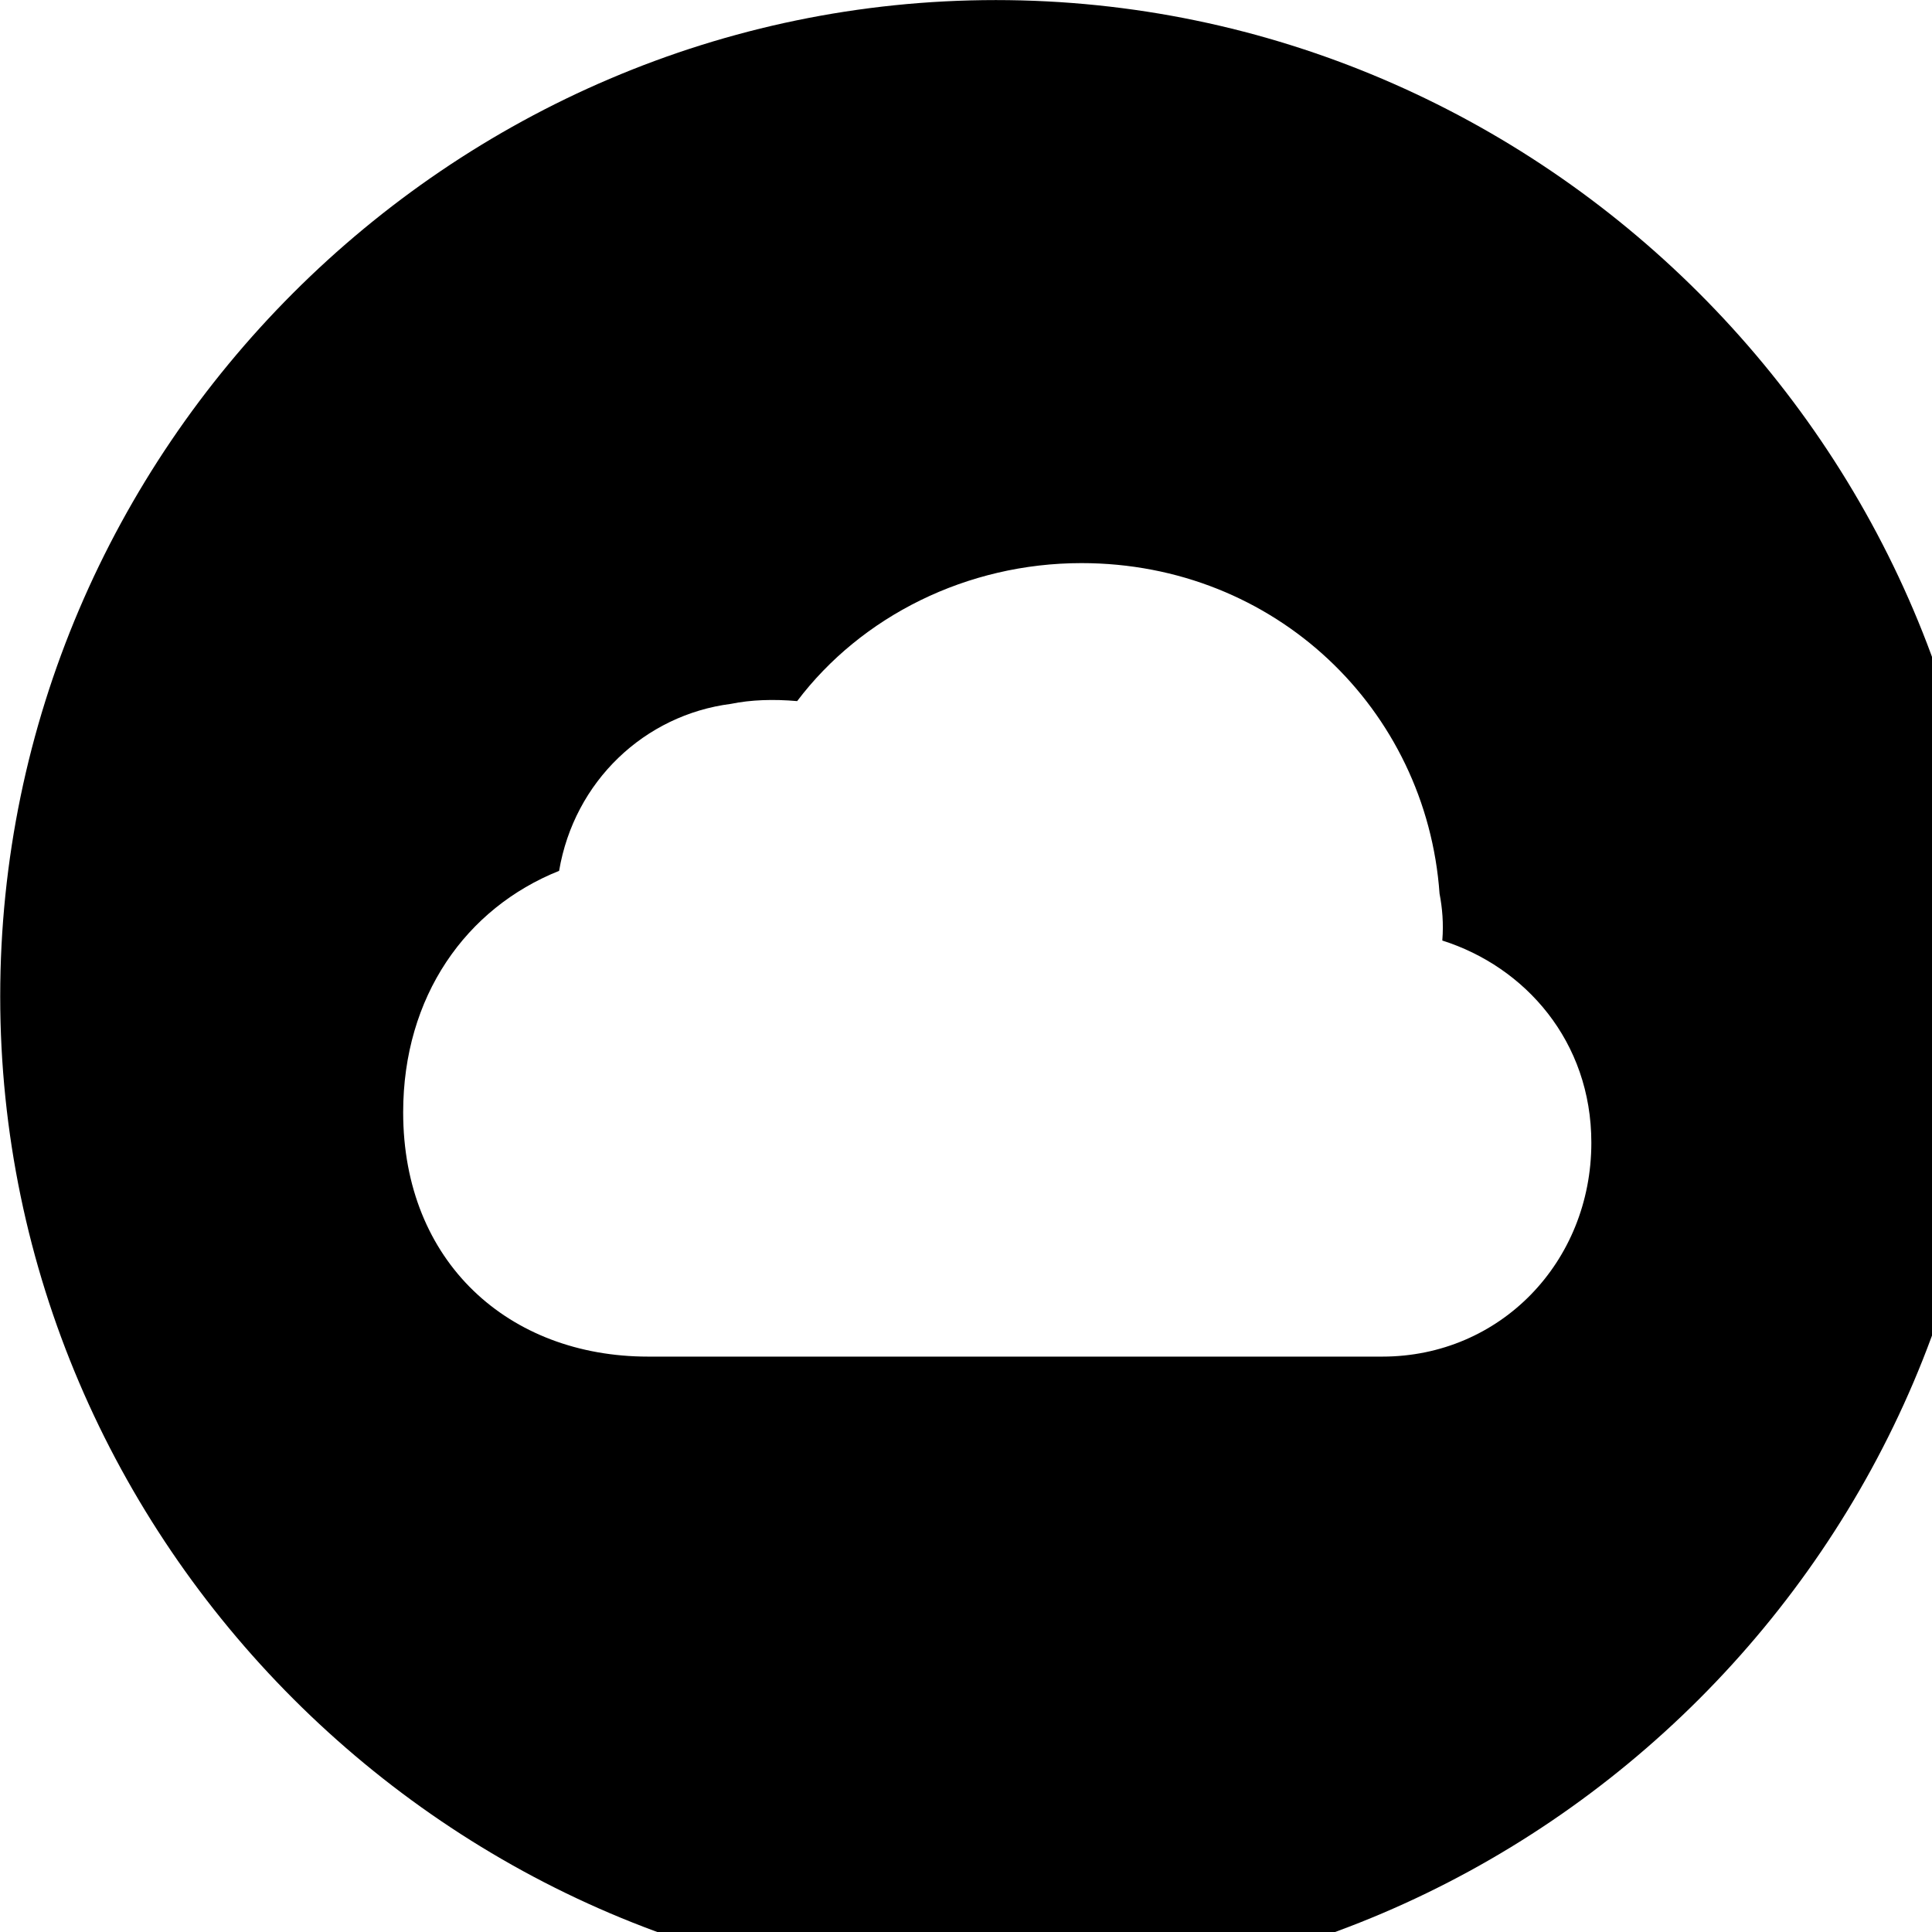 <svg xmlns="http://www.w3.org/2000/svg" viewBox="0 0 28 28" width="28" height="28">
  <path d="M14.433 28.871C22.363 28.871 28.873 22.351 28.873 14.441C28.873 6.511 22.353 0.001 14.433 0.001C6.513 0.001 0.003 6.511 0.003 14.441C0.003 22.351 6.523 28.871 14.433 28.871ZM9.393 19.661C7.373 19.661 5.843 18.291 5.843 16.121C5.843 14.441 6.753 13.161 8.103 12.621C8.323 11.321 9.343 10.361 10.593 10.201C10.883 10.141 11.213 10.131 11.553 10.161C12.483 8.931 14.013 8.161 15.673 8.161C18.483 8.161 20.673 10.281 20.863 12.951C20.903 13.161 20.923 13.381 20.903 13.631C22.103 14.011 23.063 15.091 23.063 16.561C23.063 18.291 21.743 19.661 20.033 19.661Z" />
</svg>